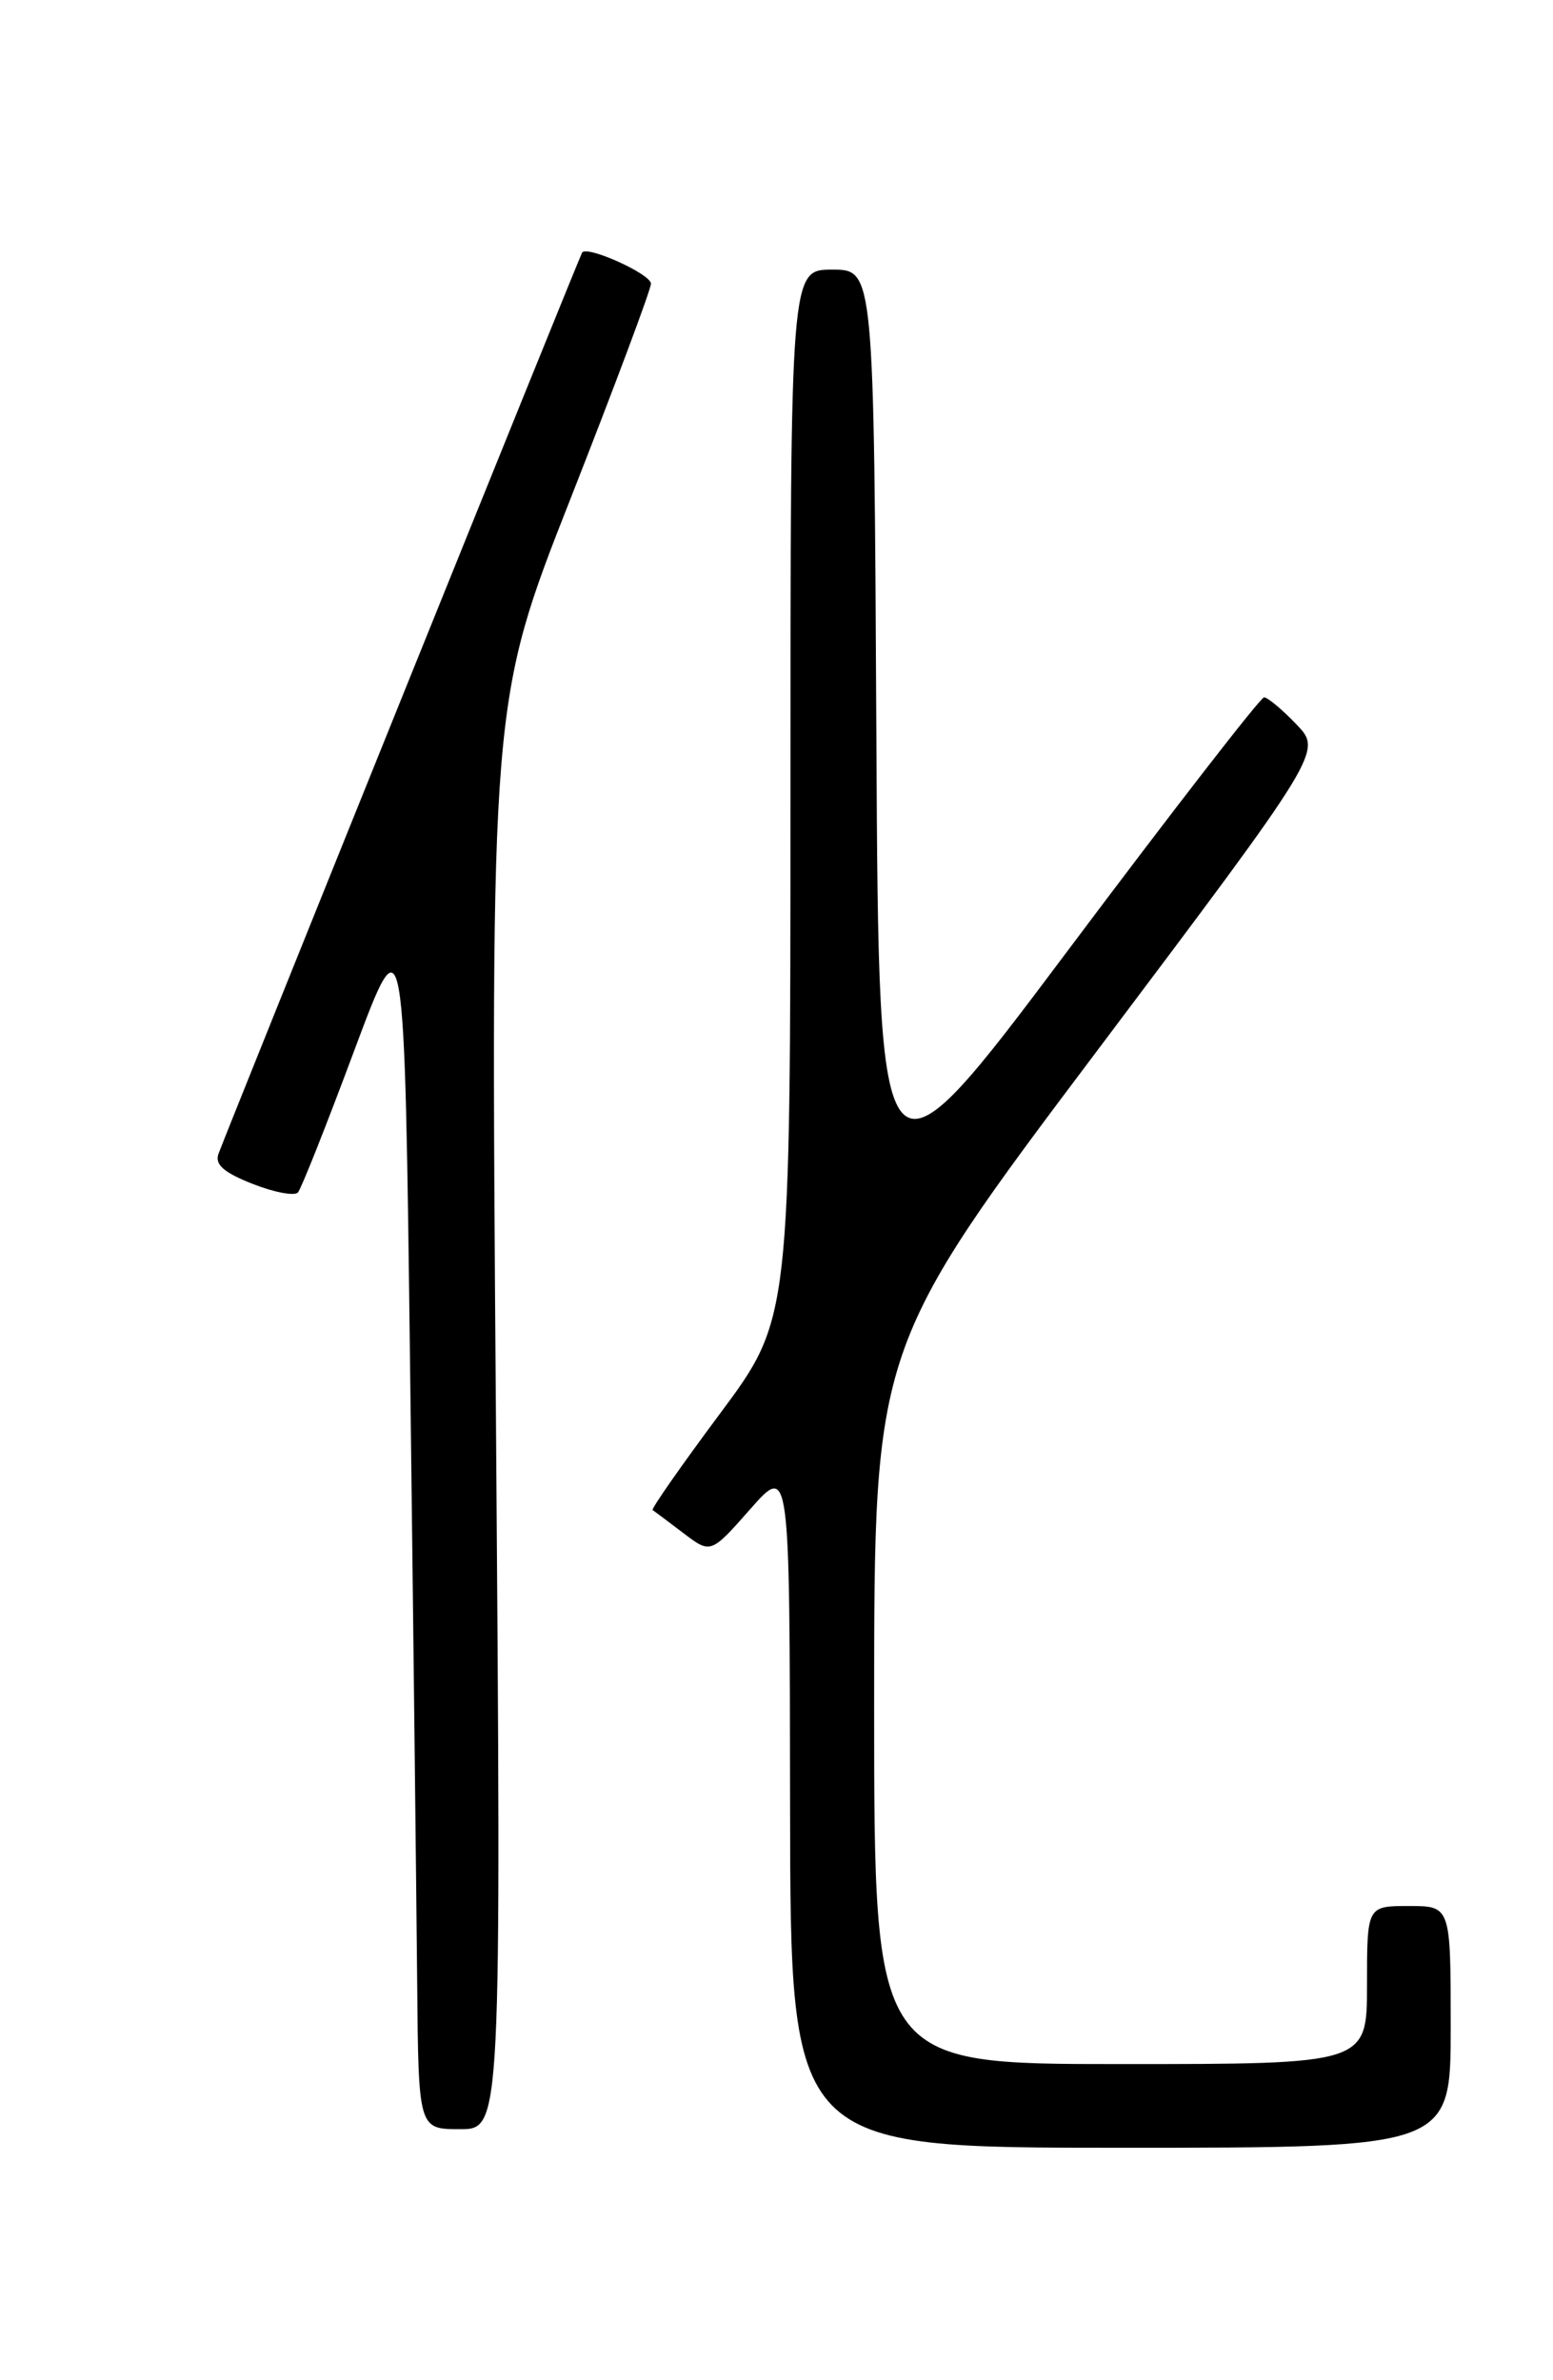 <?xml version="1.0" encoding="UTF-8" standalone="no"?>
<!DOCTYPE svg PUBLIC "-//W3C//DTD SVG 1.1//EN" "http://www.w3.org/Graphics/SVG/1.1/DTD/svg11.dtd" >
<svg xmlns="http://www.w3.org/2000/svg" xmlns:xlink="http://www.w3.org/1999/xlink" version="1.1" viewBox="0 0 167 256">
 <g >
 <path fill="currentColor"
d=" M 156.00 218.00 C 156.00 205.00 156.00 205.00 151.50 205.00 C 147.00 205.00 147.00 205.00 147.00 213.50 C 147.00 222.00 147.00 222.00 120.50 222.00 C 94.00 222.00 94.00 222.00 94.00 183.45 C 94.00 144.89 94.00 144.89 118.10 112.85 C 142.19 80.81 142.19 80.81 139.41 77.91 C 137.88 76.31 136.31 75.00 135.93 75.00 C 135.55 75.00 126.07 87.23 114.87 102.18 C 94.50 129.36 94.50 129.36 94.24 79.18 C 93.98 29.00 93.98 29.00 89.49 29.00 C 85.00 29.00 85.00 29.00 85.00 85.43 C 85.00 141.86 85.00 141.86 77.43 152.03 C 73.27 157.62 70.01 162.29 70.18 162.41 C 70.36 162.53 71.84 163.64 73.47 164.88 C 76.43 167.13 76.43 167.13 80.68 162.31 C 84.92 157.50 84.92 157.50 84.96 194.25 C 85.00 231.00 85.00 231.00 120.50 231.00 C 156.00 231.00 156.00 231.00 156.00 218.00 Z  M 53.33 152.25 C 52.75 75.50 52.75 75.50 61.38 53.56 C 66.12 41.49 70.00 31.12 70.00 30.51 C 70.00 29.48 63.16 26.39 62.60 27.16 C 62.36 27.48 24.81 120.59 23.50 124.08 C 23.07 125.24 24.04 126.10 27.16 127.33 C 29.49 128.25 31.69 128.66 32.04 128.25 C 32.40 127.84 35.12 120.97 38.09 113.00 C 43.50 98.50 43.50 98.50 44.11 148.00 C 44.45 175.23 44.78 204.59 44.86 213.25 C 45.00 229.00 45.00 229.00 49.46 229.00 C 53.91 229.00 53.91 229.00 53.33 152.25 Z "/>
</g>
</svg>